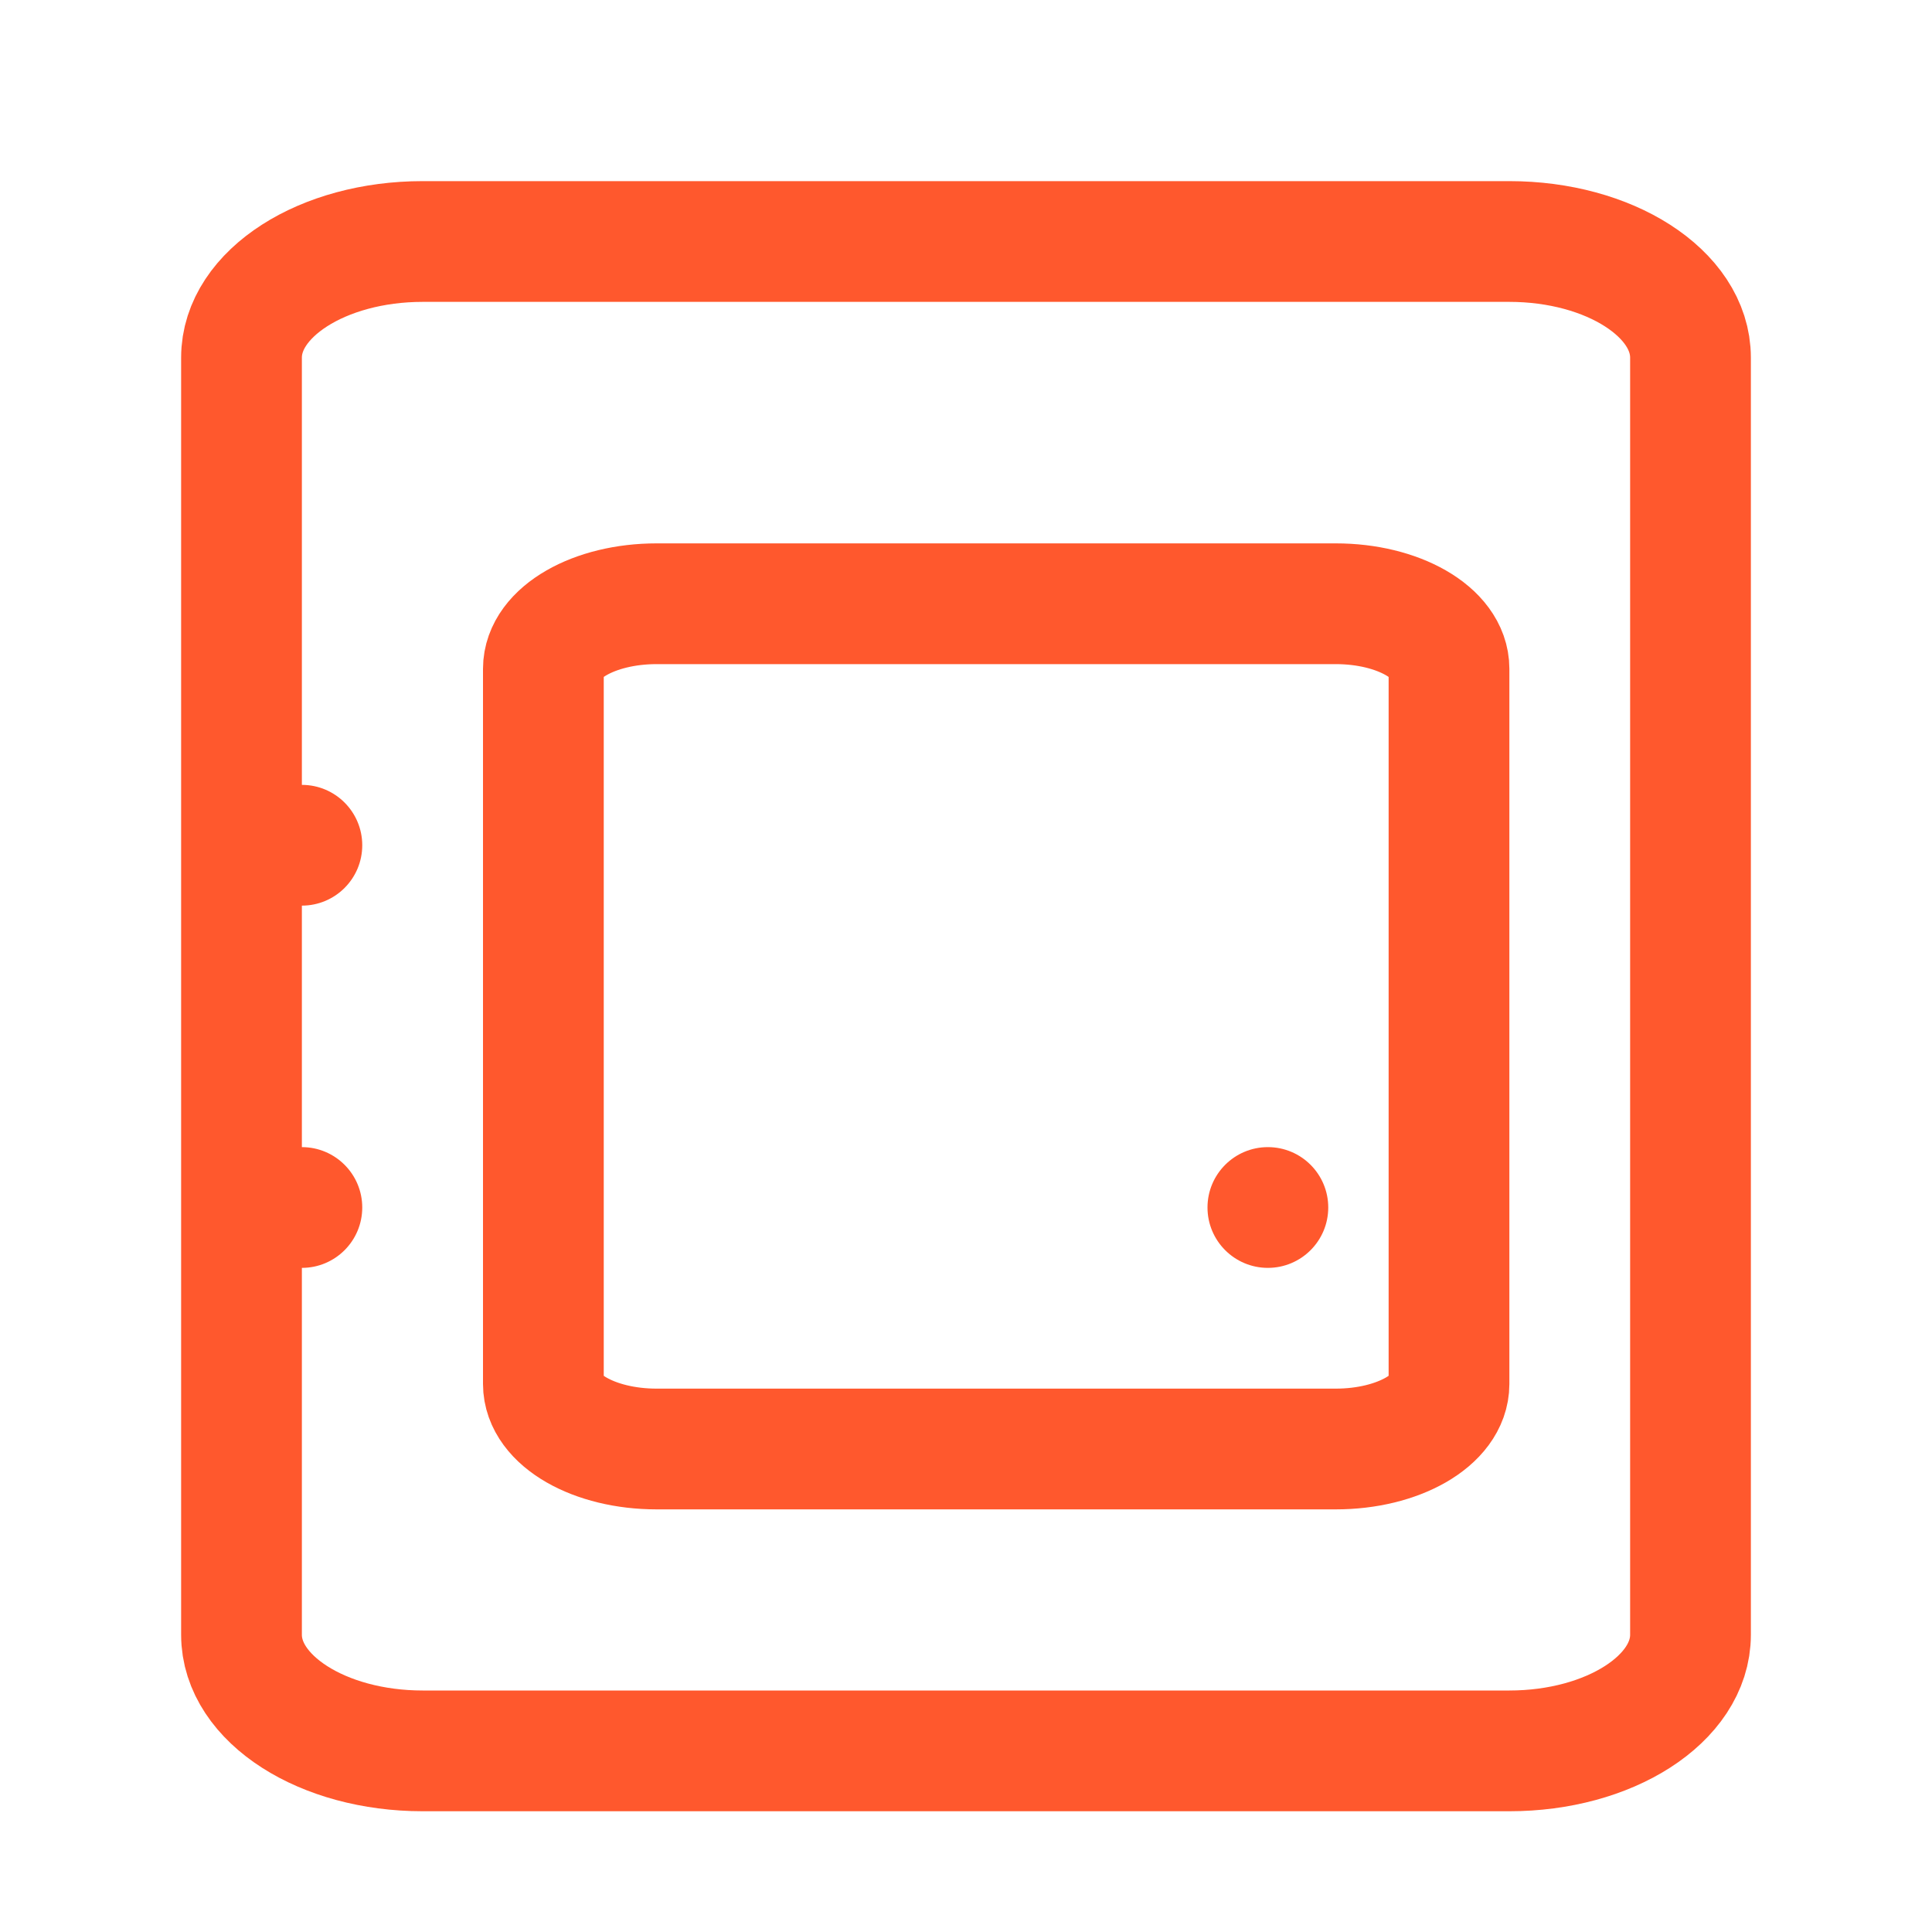 <svg width="32" height="32" viewBox="0 0 32 32" fill="none" xmlns="http://www.w3.org/2000/svg">
<g clip-path="url(#clip0)">
<path d="M25 4H7C5.343 4 4 4.861 4 5.923V27.077C4 28.139 5.343 29 7 29H25C26.657 29 28 28.139 28 27.077V5.923C28 4.861 26.657 4 25 4Z" stroke="#FF582D" stroke-width="2" stroke-linecap="round" stroke-linejoin="round"/>
<path d="M22.125 10H10.875C9.839 10 9 10.482 9 11.077V22.923C9 23.518 9.839 24 10.875 24H22.125C23.16 24 24 23.518 24 22.923V11.077C24 10.482 23.16 10 22.125 10Z" stroke="#FF582D" stroke-width="2" stroke-linecap="round" stroke-linejoin="round"/>
<circle cx="21" cy="20" r="1" fill="#FF582D"/>
<circle cx="5" cy="20" r="1" fill="#FF582D"/>
<circle cx="5" cy="14" r="1" fill="#FF582D"/>
</g>
<defs>
<clipPath id="clip0">
<rect width="32" height="32" fill="white"/>
</clipPath>
</defs>
</svg>
